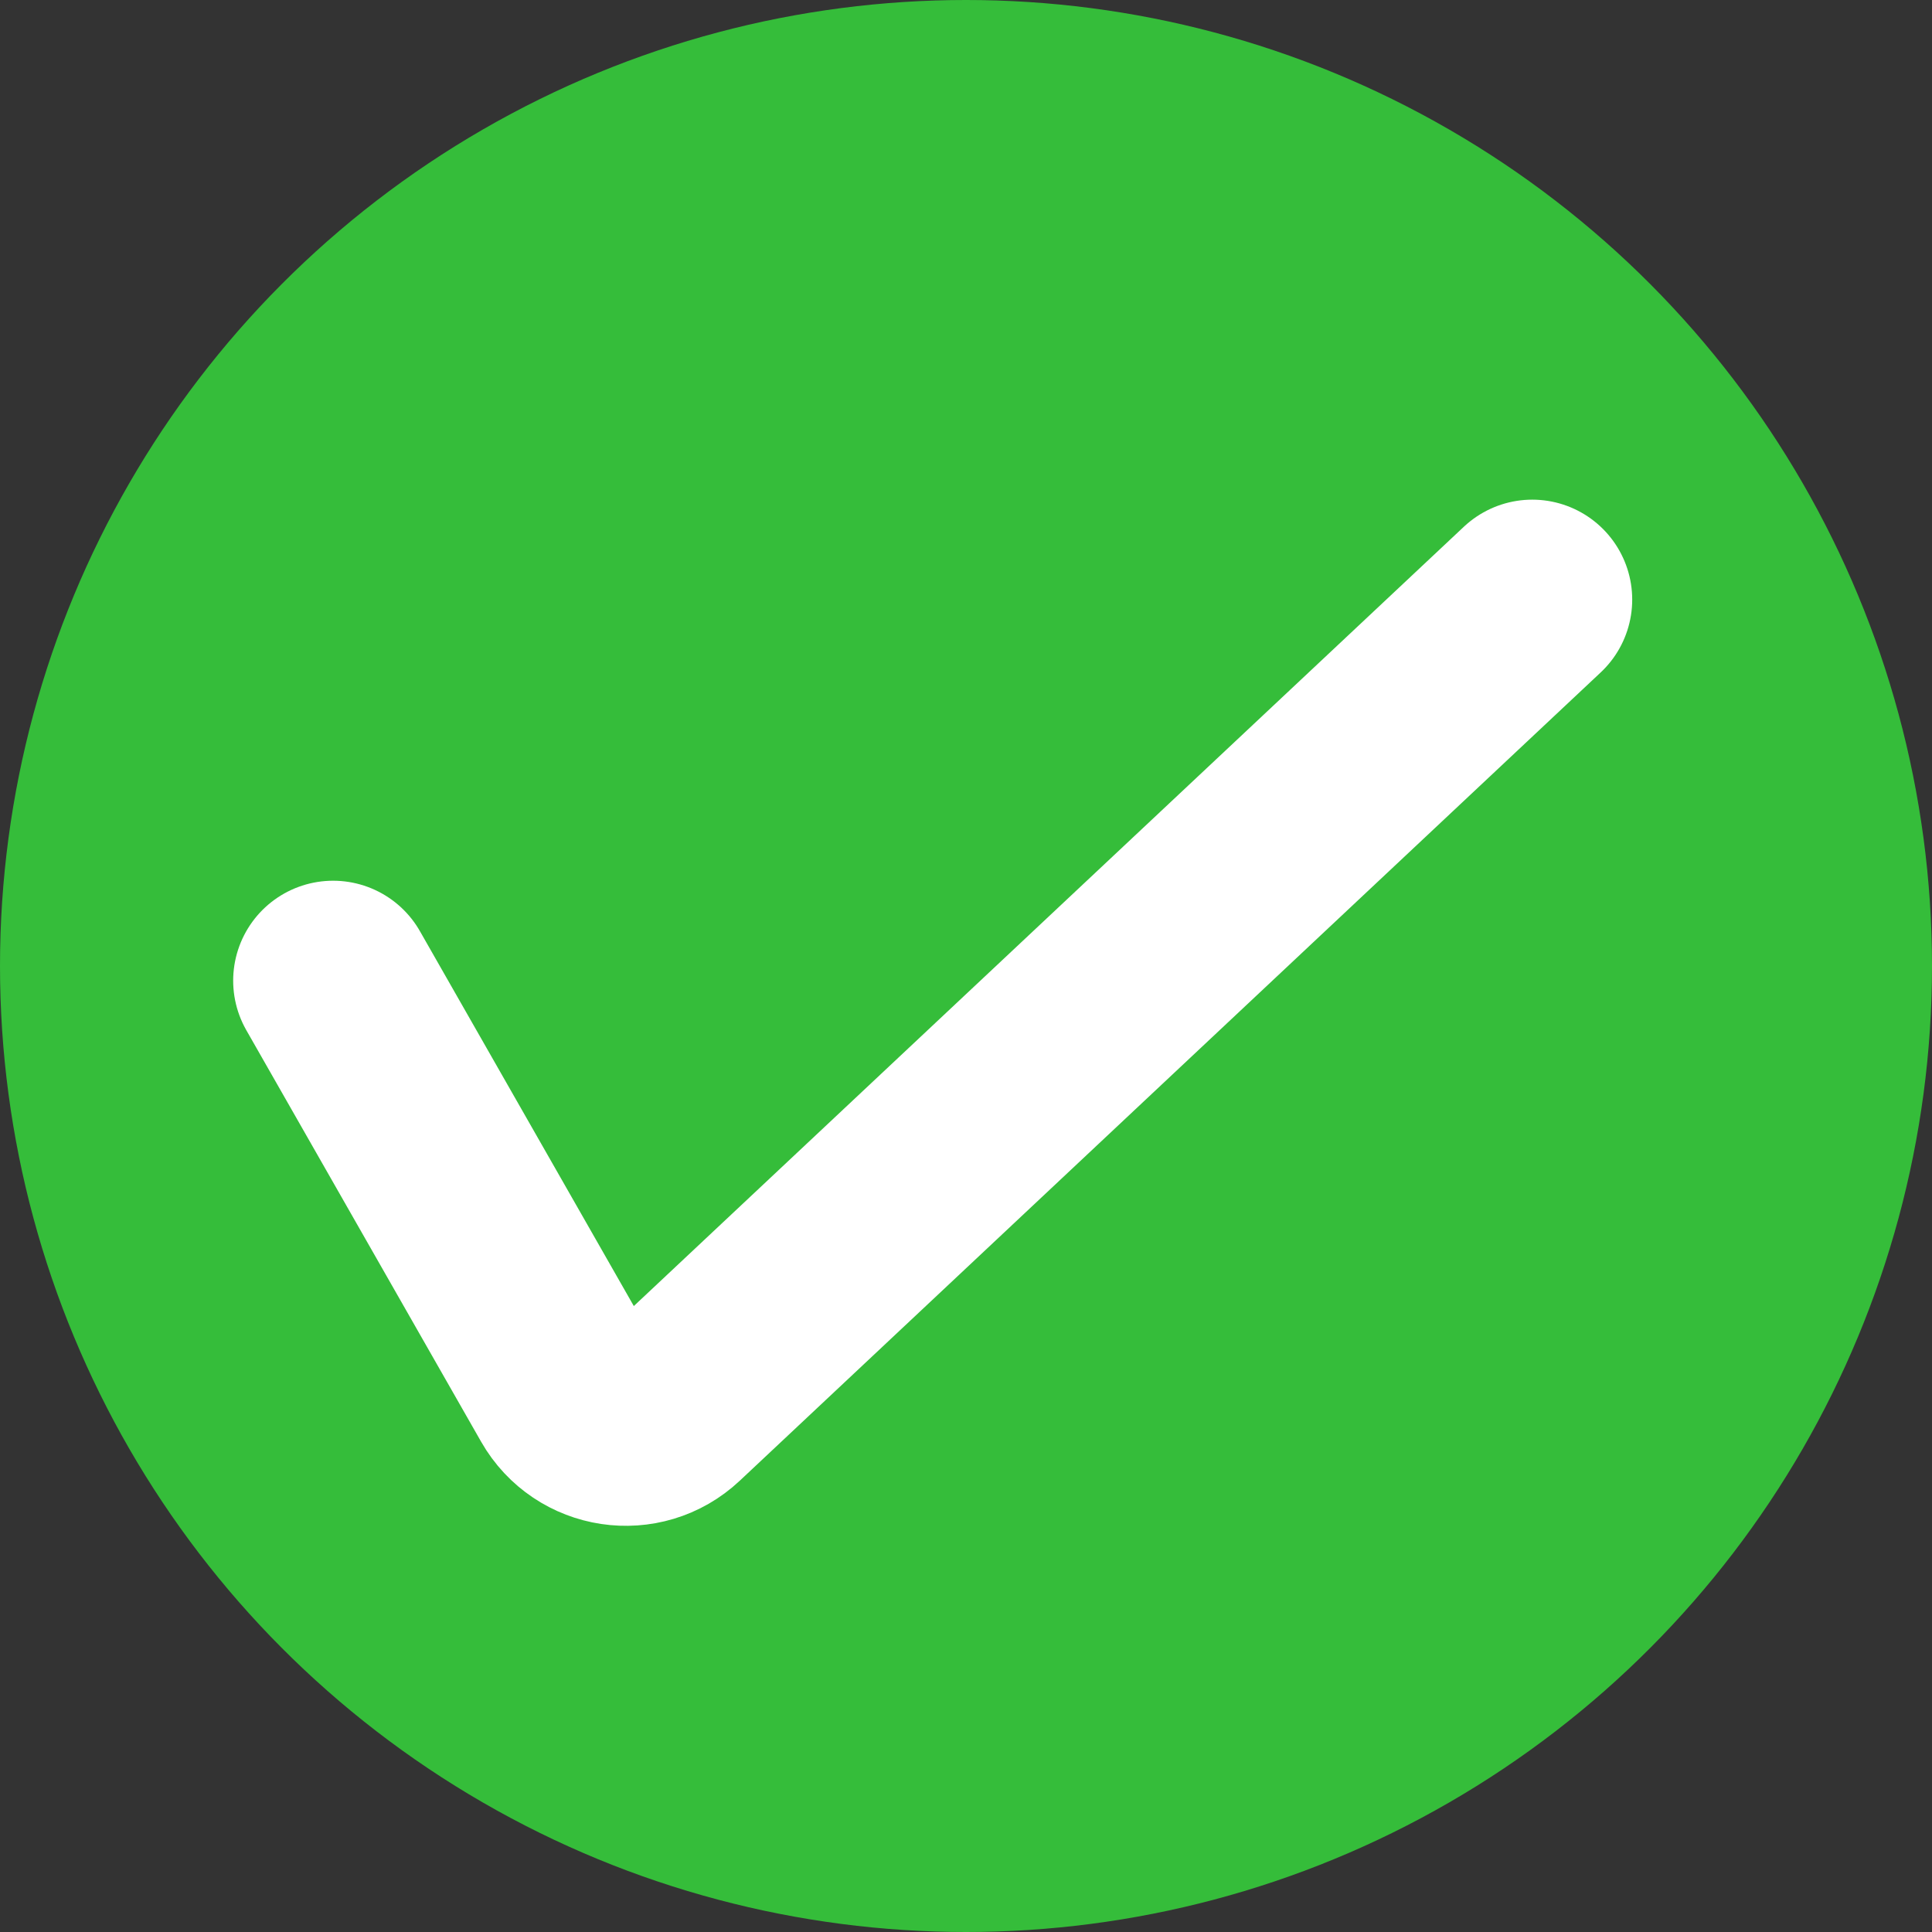 <svg width="29" height="29" viewBox="0 0 29 29" fill="none" xmlns="http://www.w3.org/2000/svg">
<rect x="0" y="0" width="29" height="29" fill="#333333" stroke="none"/>
<circle cx="14.5" cy="14.5" r="14.5" fill="#35BD3A"/>
<path d="M5 14.72L8.525 20.898C8.846 21.46 9.607 21.575 10.078 21.132L23 9" stroke="white" stroke-width="3" stroke-linecap="round"/>
</svg>
